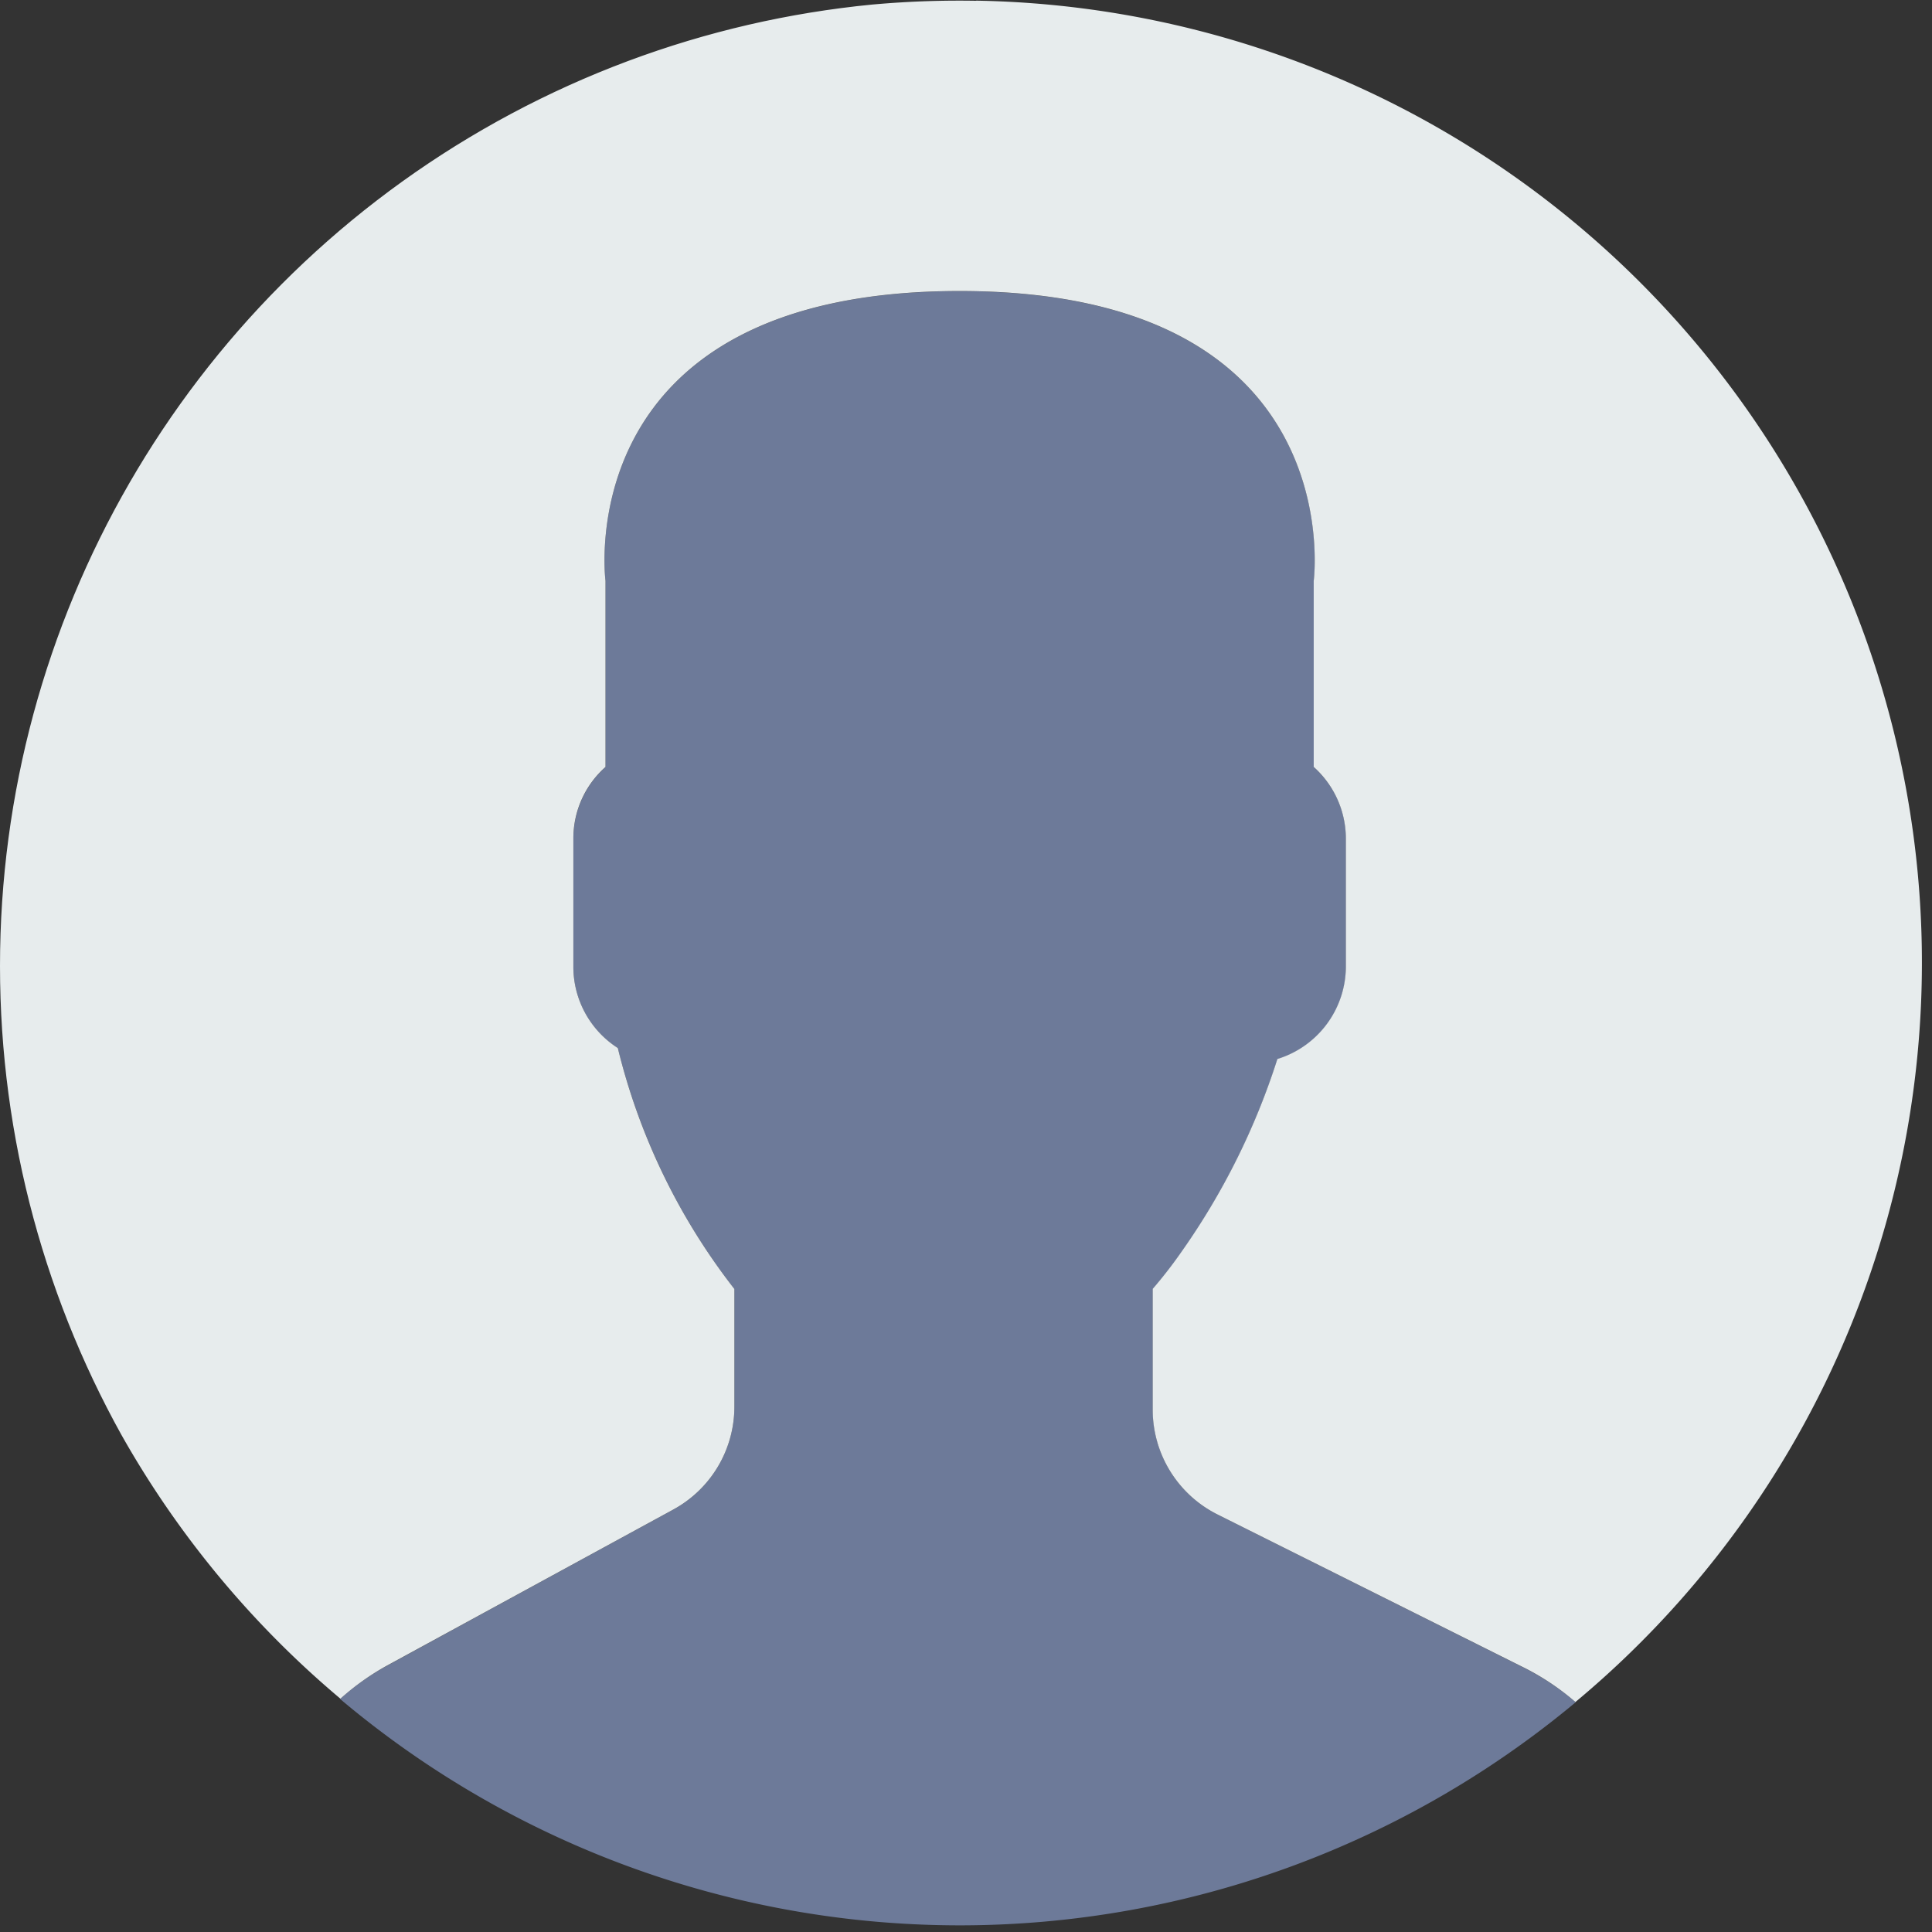 <svg xmlns="http://www.w3.org/2000/svg" xmlns:xlink="http://www.w3.org/1999/xlink" width="88" height="88" viewBox="0 0 88 88">
  <rect x="0" y="0" width="88" height="88" fill="#333333" stroke="none"/>
  <defs>
    <clipPath id="clip-path">
      <circle id="Ellipse_96" data-name="Ellipse 96" cx="44" cy="44" r="44" transform="translate(0.123 -0.027)" fill="#bce0fd"/>
    </clipPath>
    <clipPath id="clip-path-2">
      <rect id="Rectangle_4763" data-name="Rectangle 4763" width="88" height="88" transform="translate(0.123 -0.027)" fill="none"/>
    </clipPath>
  </defs>
  <g id="Profile" transform="translate(-0.123 0.027)">
    <g id="Groupe_de_masques_9" data-name="Groupe de masques 9" clip-path="url(#clip-path)">
      <g id="Groupe_9646" data-name="Groupe 9646">
        <g id="Groupe_9651" data-name="Groupe 9651">
          <g id="Groupe_9650" data-name="Groupe 9650">
            <g id="Groupe_9649" data-name="Groupe 9649" clip-path="url(#clip-path-2)">
              <path id="Tracé_1652" data-name="Tracé 1652" d="M308.258,437.5l-13.078,7.133a11.645,11.645,0,0,0-2.1,1.491,43.795,43.795,0,0,0,56.284.148,11.908,11.908,0,0,0-2.309-1.544l-14-7a5.339,5.339,0,0,1-2.955-4.773v-5.5a20.39,20.39,0,0,0,1.328-1.7,32.386,32.386,0,0,0,4.351-8.771,4.393,4.393,0,0,0,3.119-4.186v-5.867a4.36,4.36,0,0,0-1.464-3.249V395.2S339.17,382,321.3,382s-16.129,13.2-16.129,13.2v8.478a4.392,4.392,0,0,0-1.464,3.249v5.867a4.4,4.4,0,0,0,2.025,3.688,29.2,29.2,0,0,0,5.309,10.974v5.359a5.344,5.344,0,0,1-2.783,4.687Zm0,0" transform="translate(-277.468 -368.767)" fill="#6d7a99"/>
              <path id="Tracé_1653" data-name="Tracé 1653" d="M330.583,376.008a43.806,43.806,0,0,0-28.956,77.337,11.585,11.585,0,0,1,2.075-1.482l13.087-7.133a5.334,5.334,0,0,0,2.783-4.687v-5.359a29.051,29.051,0,0,1-5.309-10.975,4.4,4.4,0,0,1-2.025-3.687v-5.867a4.346,4.346,0,0,1,1.464-3.249v-8.478s-1.74-13.2,16.129-13.2,16.129,13.2,16.129,13.2v8.478a4.377,4.377,0,0,1,1.464,3.249v5.867a4.412,4.412,0,0,1-3.119,4.186,32.159,32.159,0,0,1-4.36,8.771,20.5,20.5,0,0,1-1.319,1.7v5.5a5.34,5.34,0,0,0,2.947,4.773l14.009,7a11.458,11.458,0,0,1,2.3,1.544,43.824,43.824,0,0,0-27.3-77.494Zm0,0" transform="translate(-285.999 -375.999)" fill="#e7eced"/>
            </g>
          </g>
        </g>
      </g>
    </g>
  </g>
</svg>
